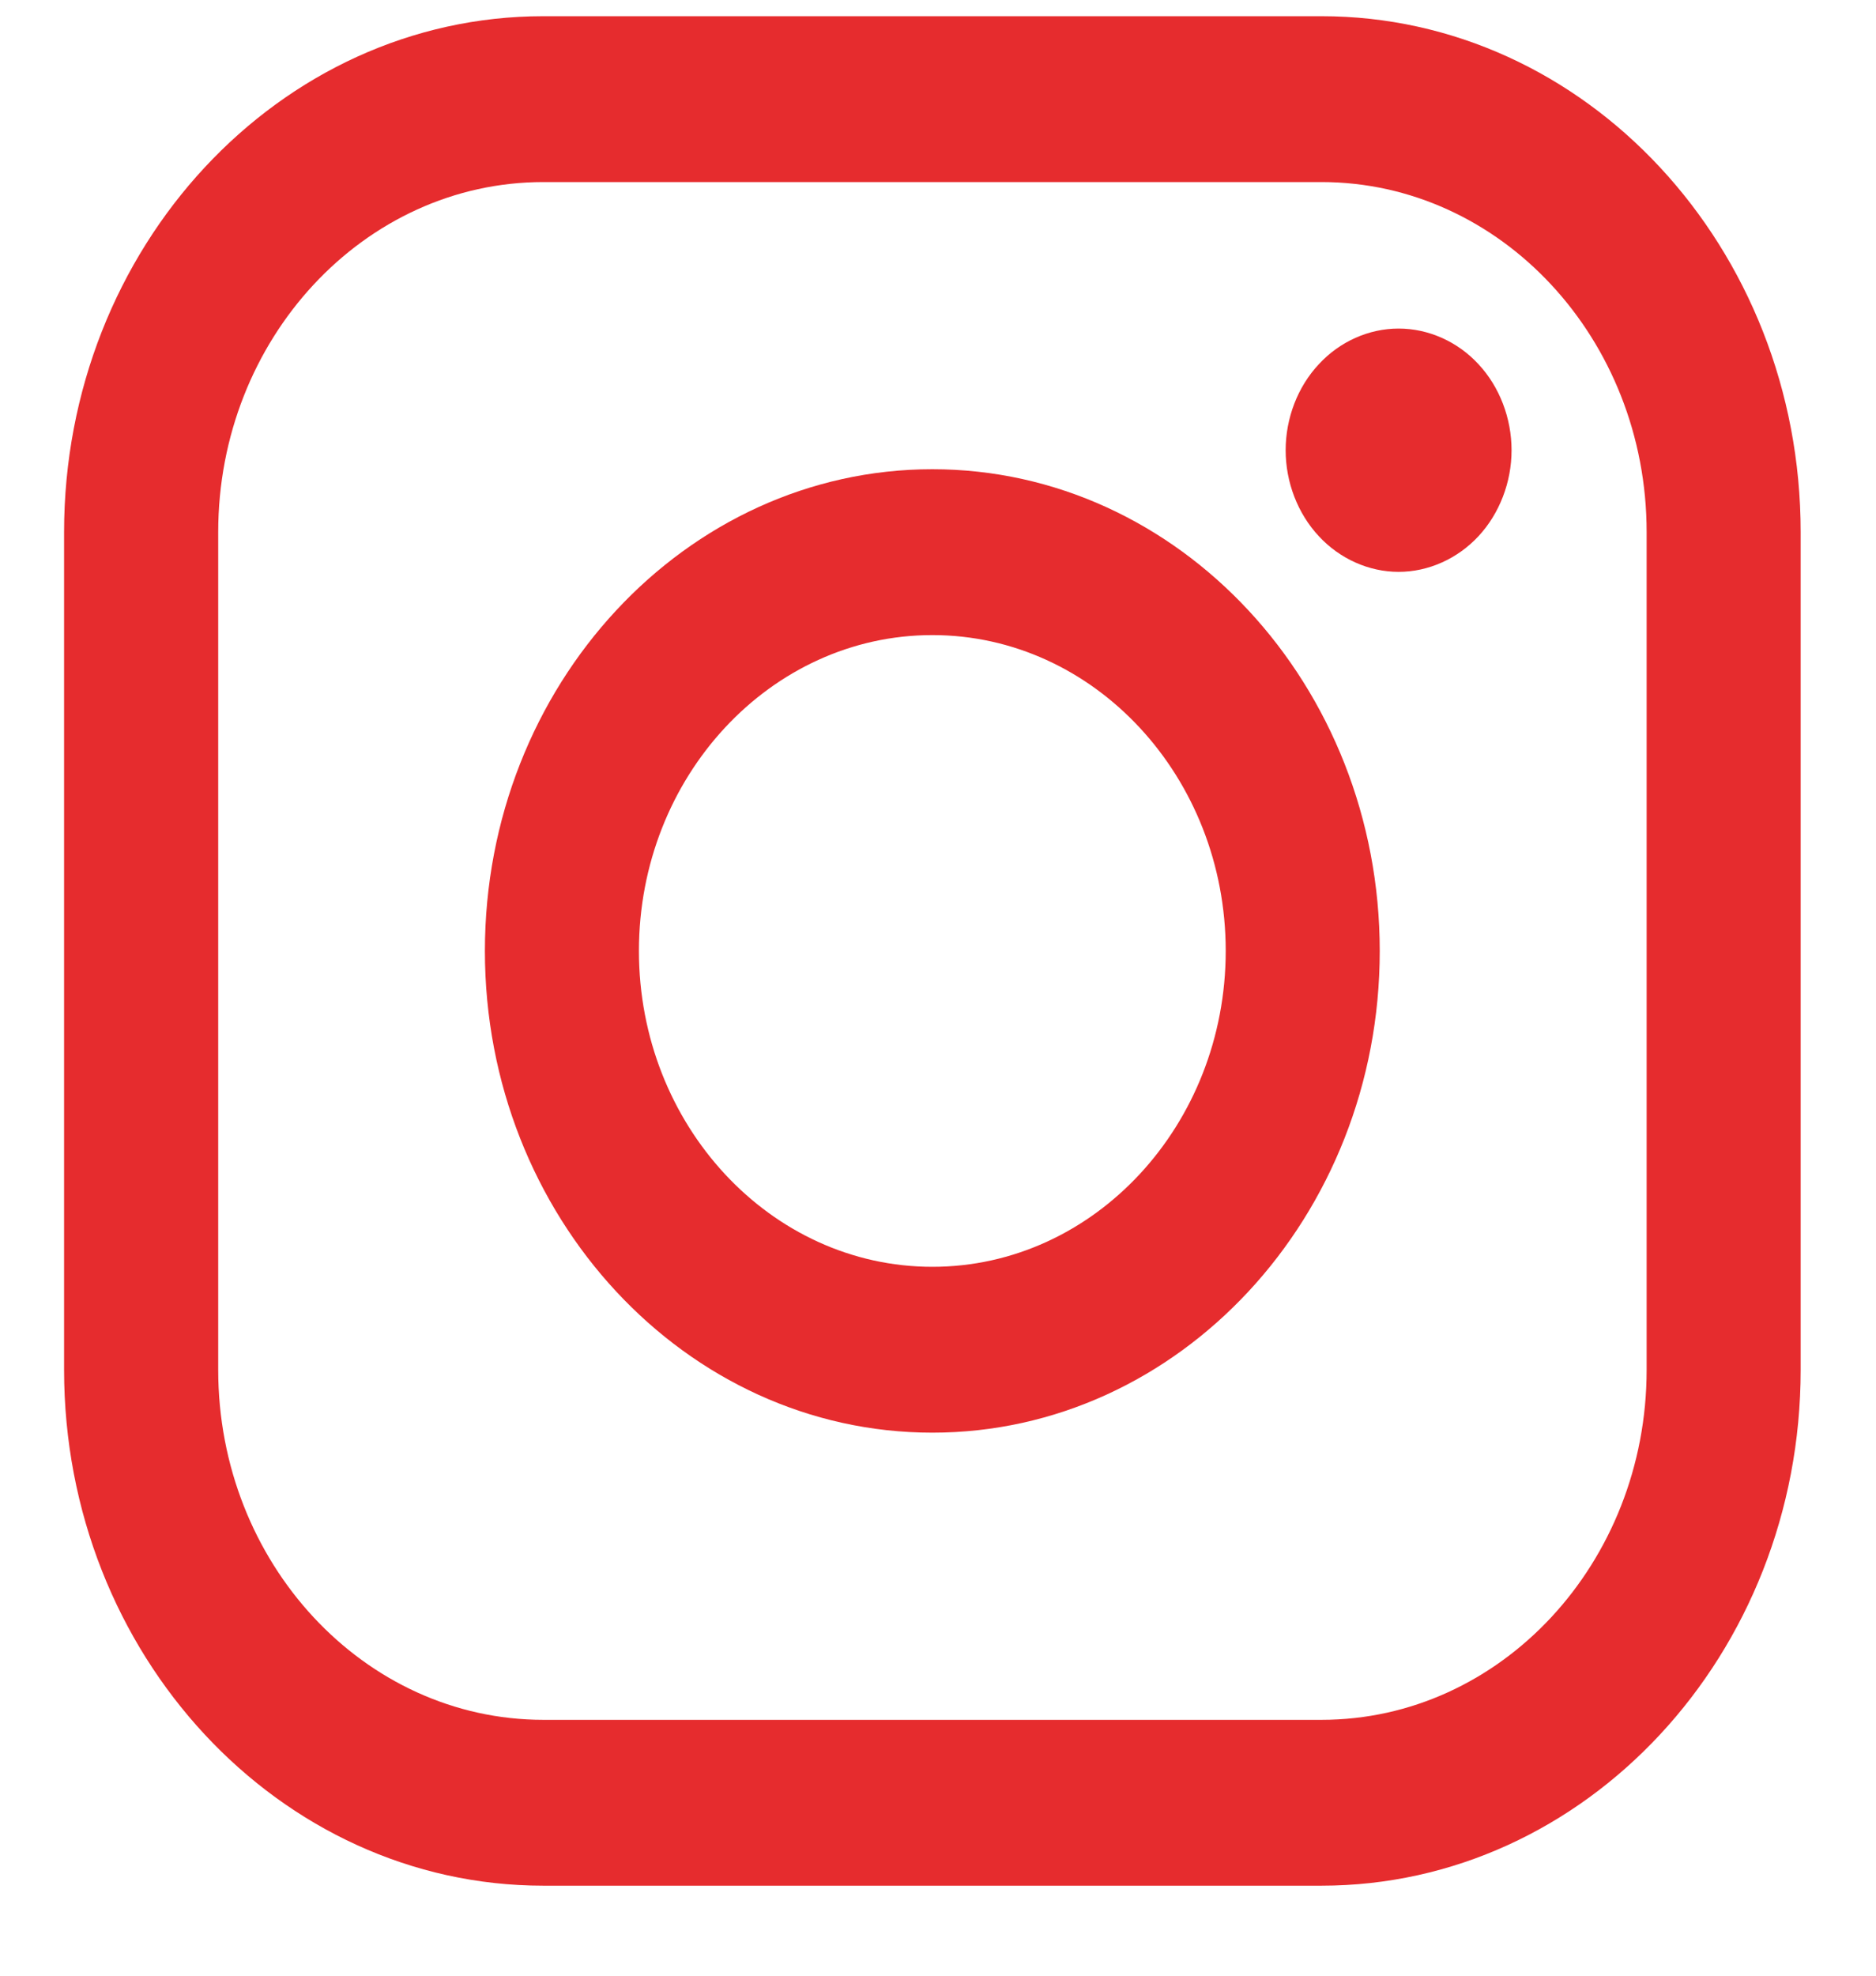 <svg width="19" height="20" viewBox="0 0 19 20" fill="none" xmlns="http://www.w3.org/2000/svg">
<path d="M13.383 0.164H5.503C2.827 0.164 0.649 2.507 0.649 5.387V13.867C0.649 16.746 2.827 19.089 5.503 19.089H13.383C16.06 19.089 18.237 16.746 18.237 13.867V5.387C18.237 2.507 16.06 0.164 13.383 0.164ZM16.677 13.867C16.677 15.821 15.2 17.41 13.384 17.41H5.503C3.687 17.41 2.21 15.821 2.21 13.867V5.387C2.21 3.433 3.687 1.843 5.503 1.843H13.383C15.199 1.843 16.677 3.433 16.677 5.387V13.867H16.677Z" fill="#E62C2E"/>
<path d="M9.443 4.75C6.944 4.75 4.911 6.938 4.911 9.627C4.911 12.315 6.944 14.503 9.443 14.503C11.941 14.503 13.974 12.315 13.974 9.627C13.974 6.938 11.941 4.75 9.443 4.75ZM9.443 12.824C7.804 12.824 6.471 11.389 6.471 9.626C6.471 7.863 7.804 6.429 9.443 6.429C11.081 6.429 12.414 7.863 12.414 9.626C12.414 11.389 11.081 12.824 9.443 12.824Z" fill="#E62C2E"/>
<path d="M14.165 3.326C13.864 3.326 13.569 3.457 13.357 3.687C13.143 3.915 13.021 4.233 13.021 4.558C13.021 4.881 13.143 5.199 13.357 5.428C13.569 5.657 13.864 5.789 14.165 5.789C14.466 5.789 14.761 5.657 14.974 5.428C15.187 5.199 15.309 4.881 15.309 4.558C15.309 4.233 15.187 3.915 14.974 3.687C14.762 3.457 14.466 3.326 14.165 3.326Z" fill="#E62C2E"/>
</svg>

